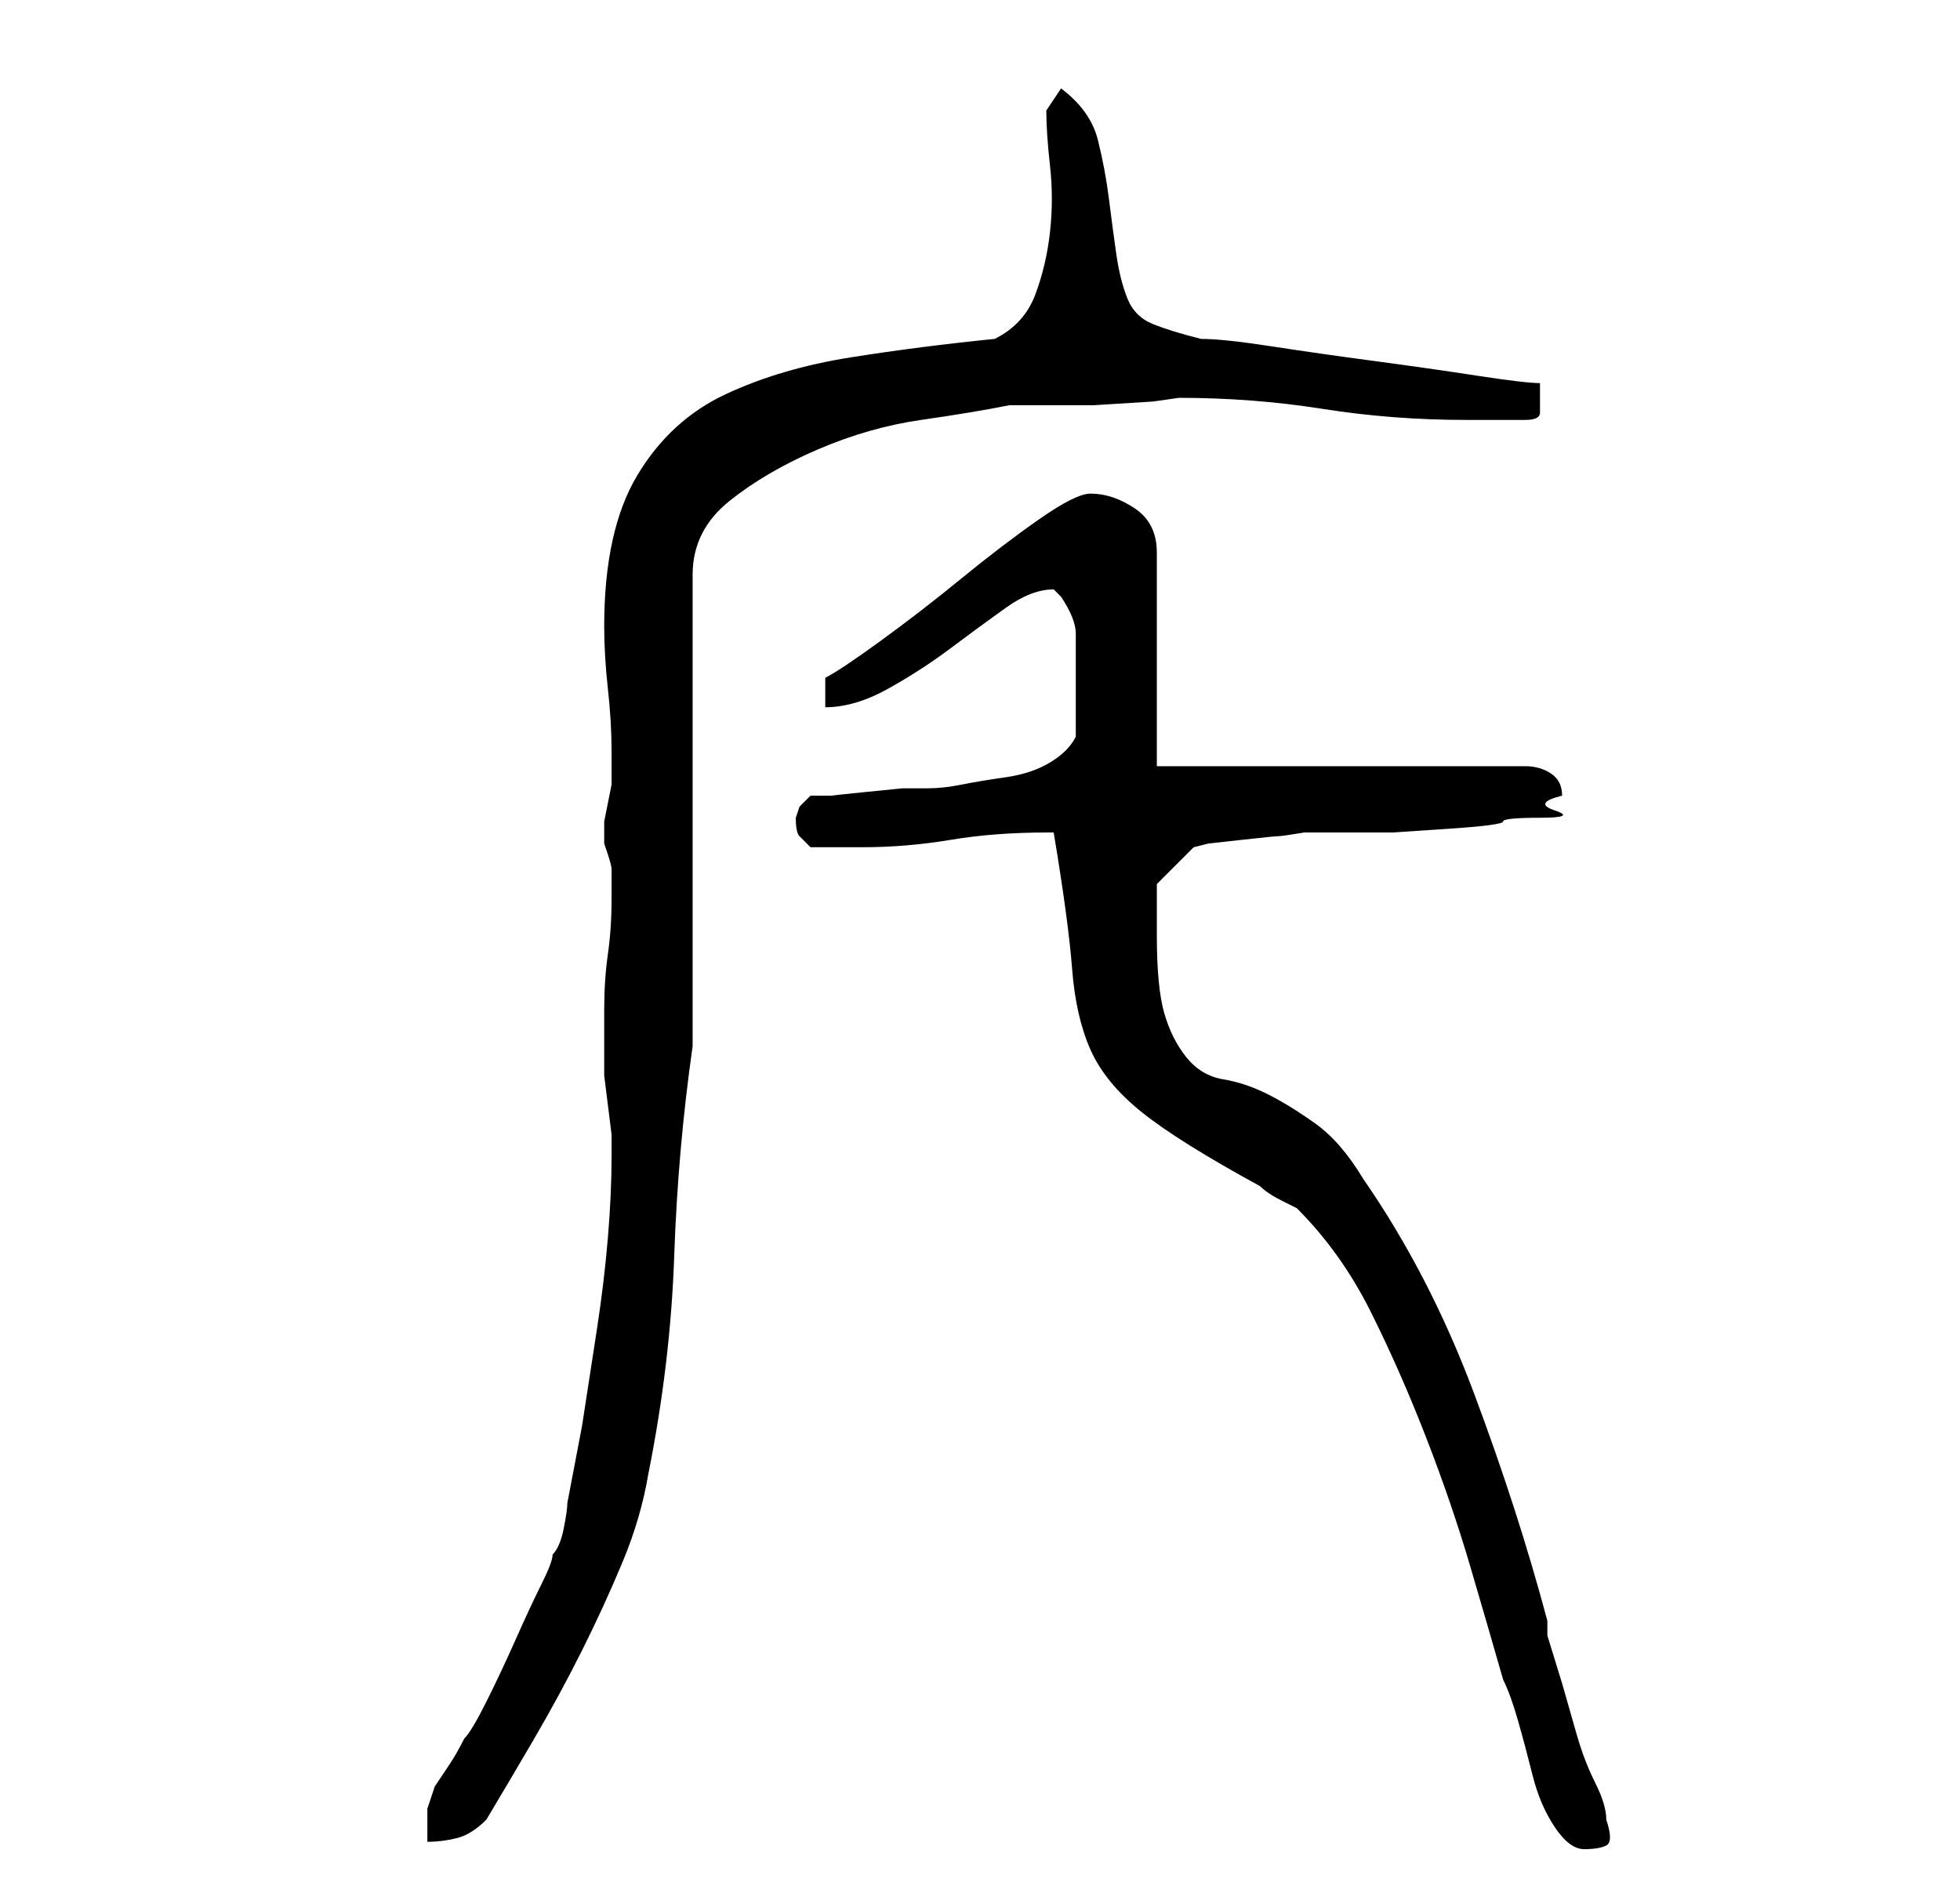 <?xml version="1.0" standalone="no"?>
<!DOCTYPE svg PUBLIC "-//W3C//DTD SVG 1.1//EN" "http://www.w3.org/Graphics/SVG/1.1/DTD/svg11.dtd" >
<svg xmlns="http://www.w3.org/2000/svg" xmlns:xlink="http://www.w3.org/1999/xlink" version="1.1" viewBox="-10 0 266 256">
   <path fill="currentColor"
d="M133 113q2 12 2.5 18.5t2.5 11t7 8.5t16 10q1 1 3 2l2 1q6 6 10 14t7.5 17t6 17.5t4.5 15.5q1 2 2 5.5t2 7.5t3 7t4 3t3 -0.5t0 -3.5q0 -2 -1.5 -5t-2.5 -6.5l-2 -7t-2 -6.5v-2q-4 -15 -10 -31t-15 -29q-3 -5 -6.5 -7.5t-6.5 -4t-6 -2t-5 -3t-3 -6t-1 -10.5v-4.5v-2.5
l5 -5l2 -0.5t4.5 -0.5t5 -0.5t3.5 -0.5h7h5t7.5 -0.5t7.5 -1t5 -0.5t2 -1t1 -2v0v0q0 -2 -1.5 -3t-3.5 -1h-50v-29q0 -4 -3 -6t-6 -2q-2 0 -7 3.5t-10.5 8t-11 8.5t-7.5 5v4q4 0 8.5 -2.5t8.5 -5.5t7.5 -5.5t6.5 -2.5l0.5 0.5l0.5 0.5q2 3 2 5v6v8q-1 2 -3.5 3.5t-6 2t-6 1
t-4.5 0.5h-3.5t-5 0.5t-4.5 0.5h-3l-1.5 1.5t-0.5 1.5q0 2 0.5 2.5l1.5 1.5h7q6 0 12 -1t13 -1h1zM73 157q0 5 -0.5 11t-1.5 12.5l-2 13t-2 10.5q0 1 -0.5 3.5t-1.5 3.5q0 1 -1.5 4t-3.5 7.5t-4 8.5t-3 5q-1 2 -2 3.5l-2 3t-1 3v4.5q2 0 4 -0.5t4 -2.5q3 -5 6.5 -11t6.5 -12
t5.5 -12t3.5 -12q3 -15 3.5 -29.5t2.5 -28.5v-64q0 -6 5 -10t12 -7t14 -4t12 -2h3.5h8t8 -0.5l3.5 -0.5q10 0 19.5 1.5t19.5 1.5h4h4q2 0 2 -1v-2v-2q-2 0 -8.5 -1t-14 -2t-14 -2t-9.5 -1q-4 -1 -6.5 -2t-3.5 -3.5t-1.5 -6t-1 -7.5t-1.5 -8t-5 -7l-2 3q0 3 0.5 7.5t0 9
t-2 8.5t-5.5 6q-10 1 -19.5 2.5t-17 5t-12 11t-4.5 20.5q0 4 0.5 8.5t0.5 8.5v2v1v1.5t-0.5 2.5t-0.5 2.5v1.5v1.5t0.5 1.5t0.5 2v2v0.5v1.5q0 4 -0.5 7.5t-0.5 7.5v4v3v2t0.5 4t0.5 4v3z" />
</svg>
